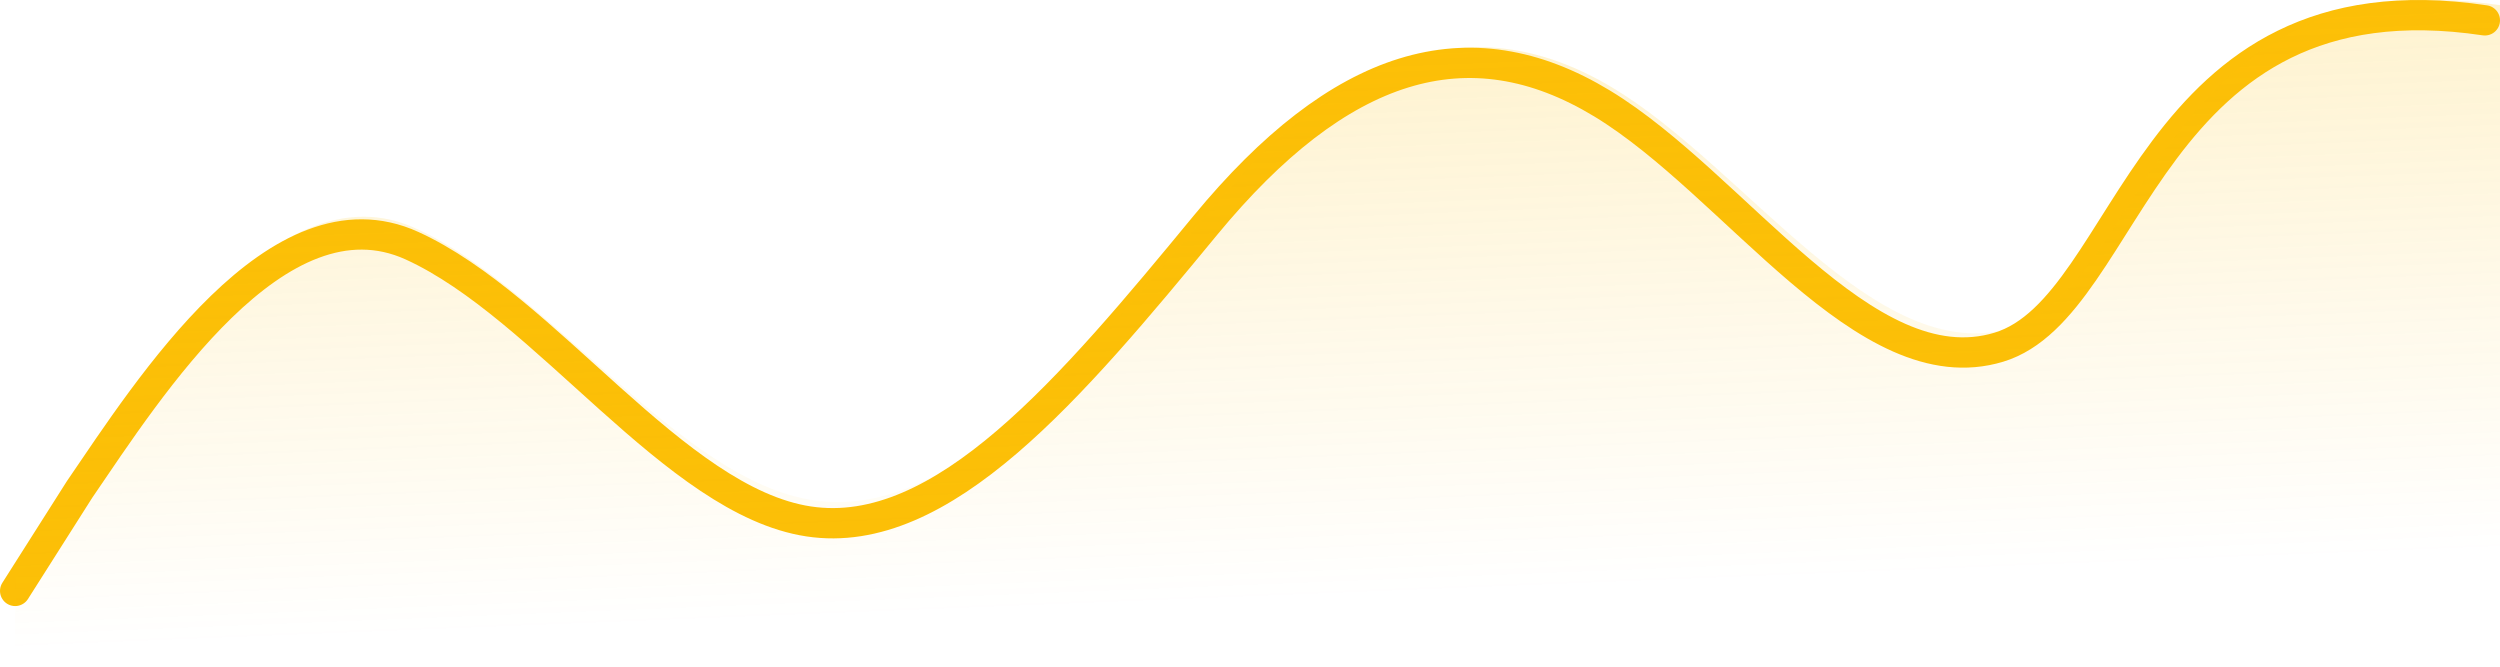 <svg width="165" height="44" viewBox="0 0 165 44" fill="none" xmlns="http://www.w3.org/2000/svg">
<g id="Group 1000002646">
<path id="Vector" d="M1 39L5.255 32.298C9.837 25.596 18.347 12.191 27.185 16.213C36.022 20.234 44.532 33.074 53.37 34.414C62.207 35.755 70.717 25.596 79.554 14.872C88.392 4.149 96.902 1.468 105.739 6.83C114.576 12.191 123.086 25.596 131.924 22.915C140.761 20.234 141.579 -2.008 164 1.343" stroke="#FCBF07" stroke-width="2" stroke-linecap="round"/>
<path id="Vector_2" d="M5.281 30.927L1 37.55V43.291H165V0.339C142.442 -2.973 141.618 19.006 132.727 21.655C123.835 24.305 115.273 11.059 106.382 5.761C97.49 0.462 88.928 3.112 80.036 13.708C71.145 24.305 62.582 34.343 53.691 33.019C44.799 31.694 36.237 19.006 27.345 15.033C18.454 11.059 9.892 24.305 5.281 30.927Z" fill="url(#paint0_linear_1_5759)"/>
</g>
<defs>
<linearGradient id="paint0_linear_1_5759" x1="54.023" y1="2.546" x2="55.56" y2="40.806" gradientUnits="userSpaceOnUse">
<stop stop-color="#FCBF07" stop-opacity="0.2"/>
<stop offset="1" stop-color="#FCBF07" stop-opacity="0"/>
</linearGradient>
</defs>
</svg>
